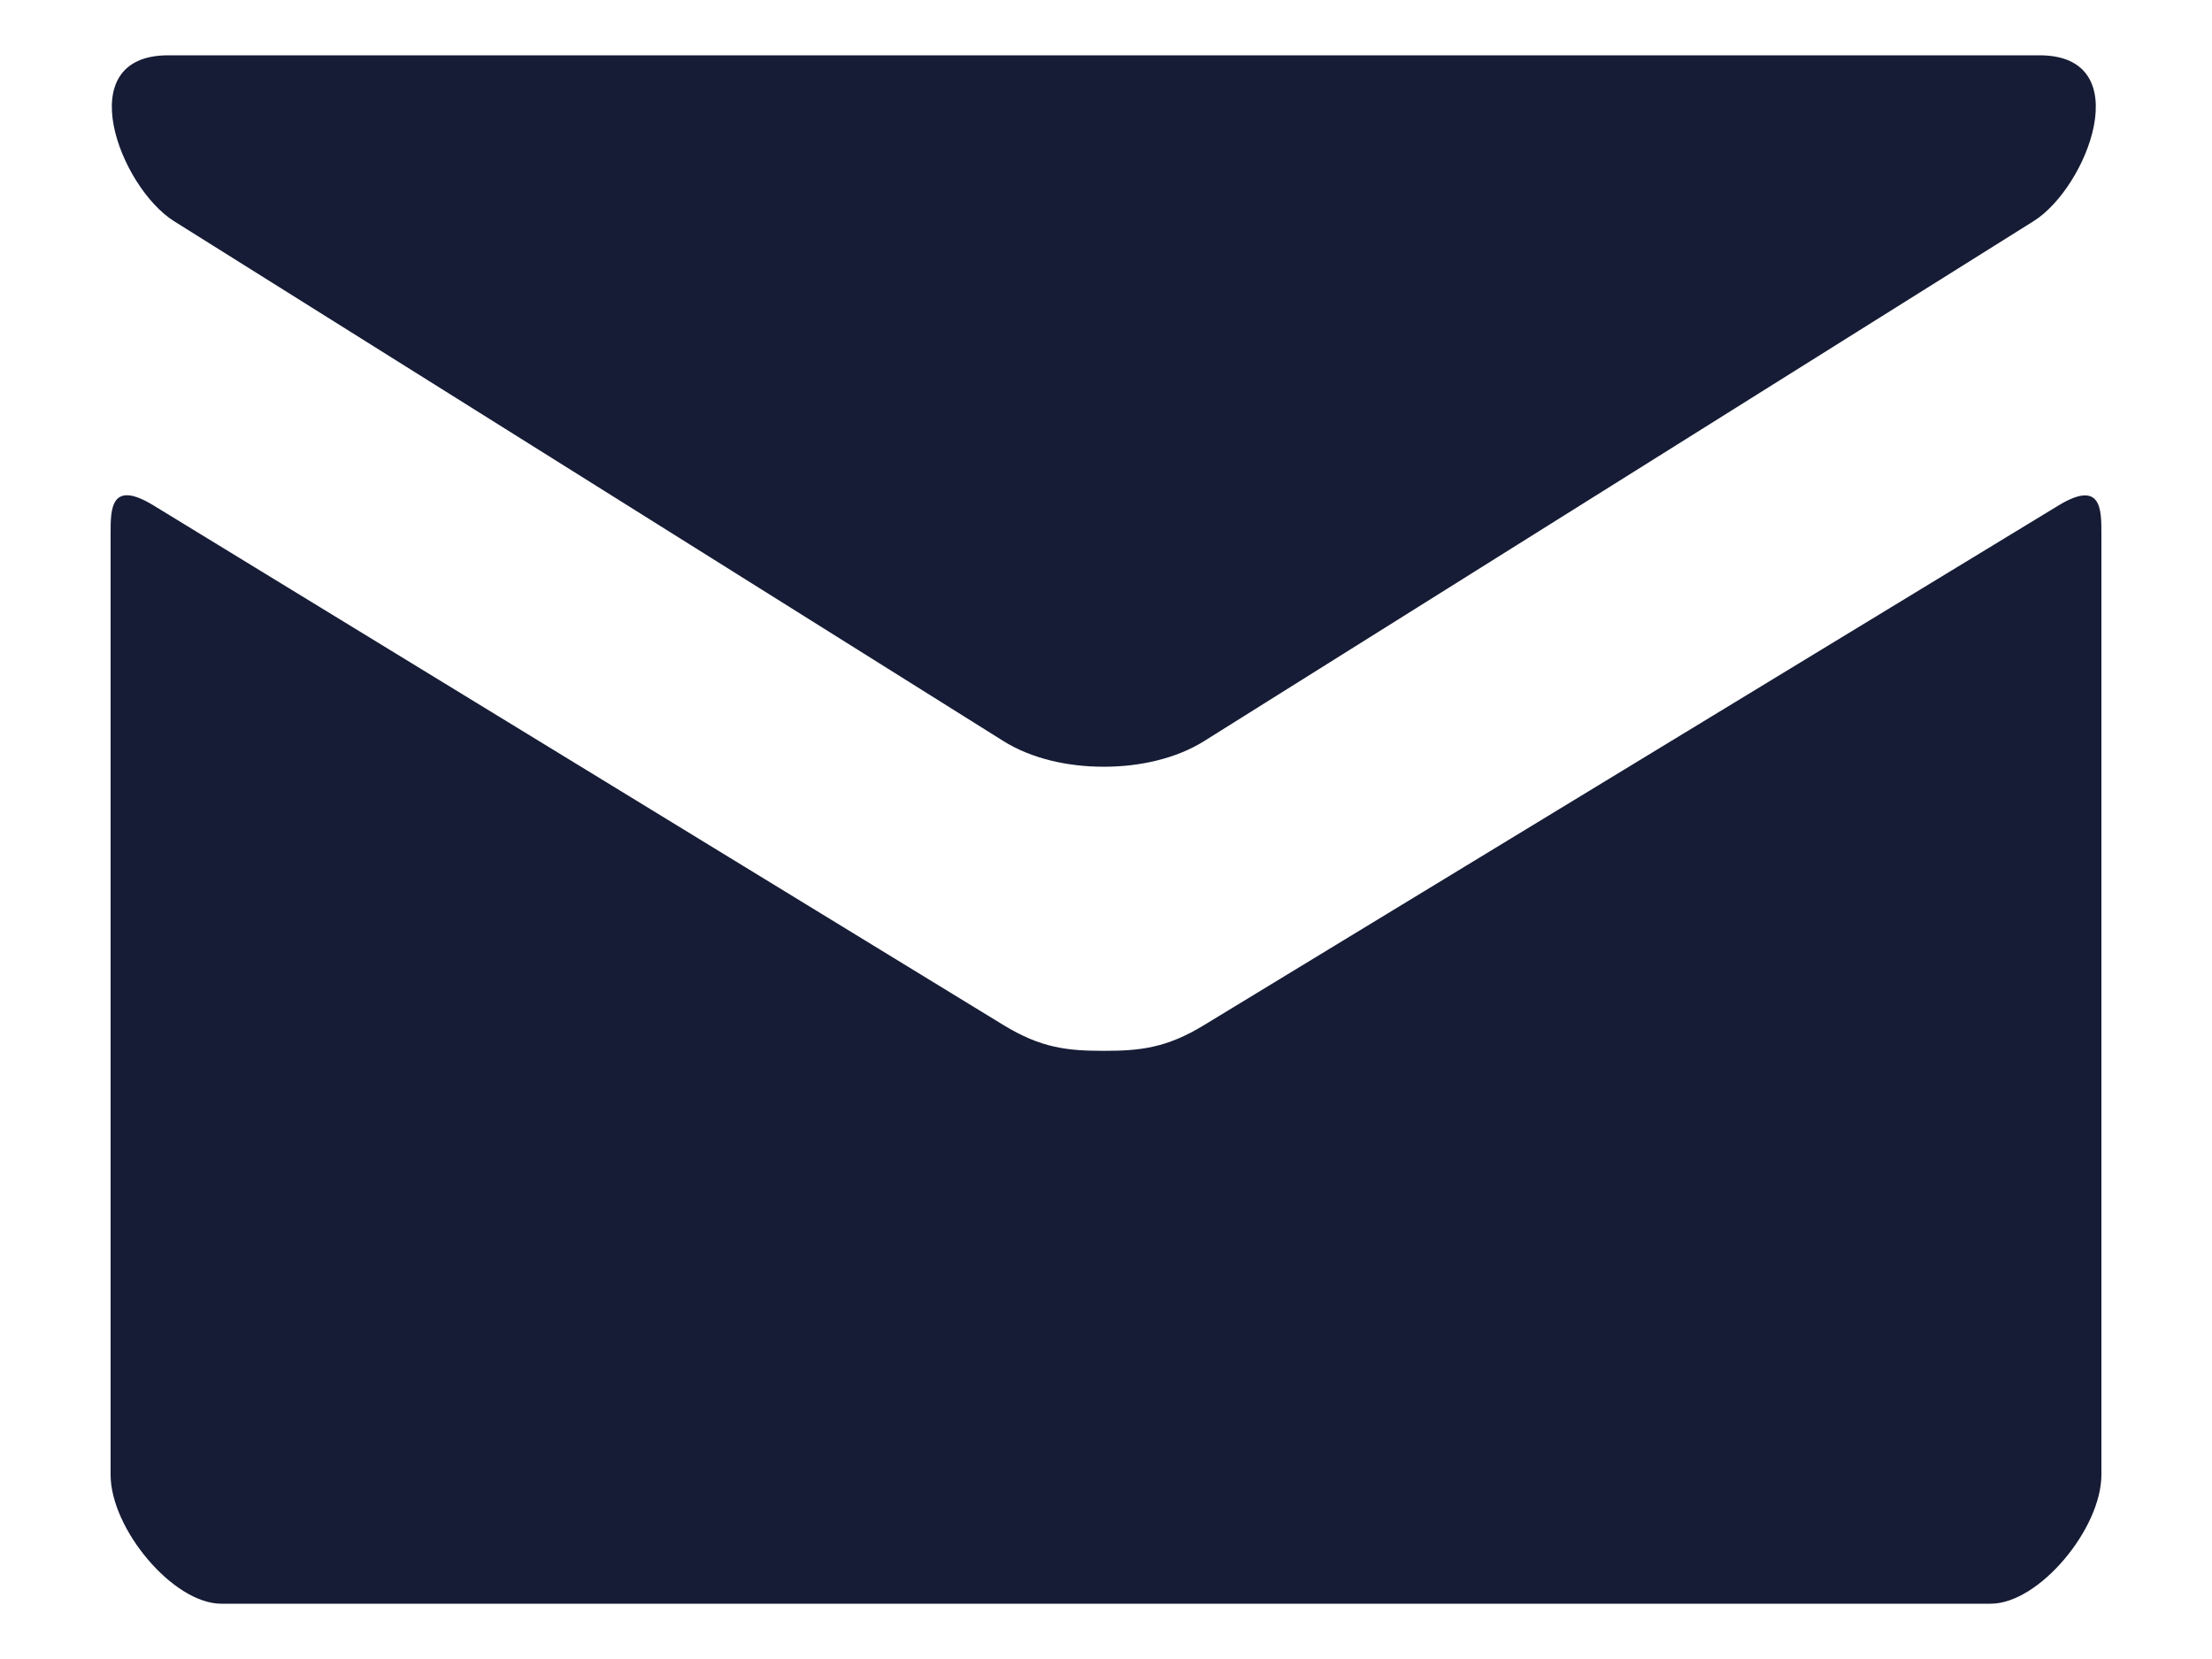 <svg width="16" height="12" viewBox="0 0 16 12" fill="none" xmlns="http://www.w3.org/2000/svg">
<path d="M1.259 1.6L7.259 5.361C7.461 5.487 7.721 5.546 7.984 5.546C8.246 5.546 8.507 5.487 8.709 5.361L14.709 1.6C15.1 1.355 15.469 0.4 14.752 0.4H1.217C0.499 0.4 0.869 1.355 1.259 1.6ZM14.89 3.656L8.709 7.415C8.437 7.581 8.246 7.601 7.984 7.601C7.721 7.601 7.531 7.581 7.259 7.415C6.987 7.249 1.553 3.925 1.109 3.655C0.797 3.465 0.8 3.688 0.8 3.86V10.667C0.8 11.059 1.253 11.6 1.6 11.6H14.4C14.747 11.6 15.2 11.059 15.2 10.667V3.861C15.2 3.689 15.203 3.466 14.89 3.656Z" fill="#161C35"/>
</svg>
